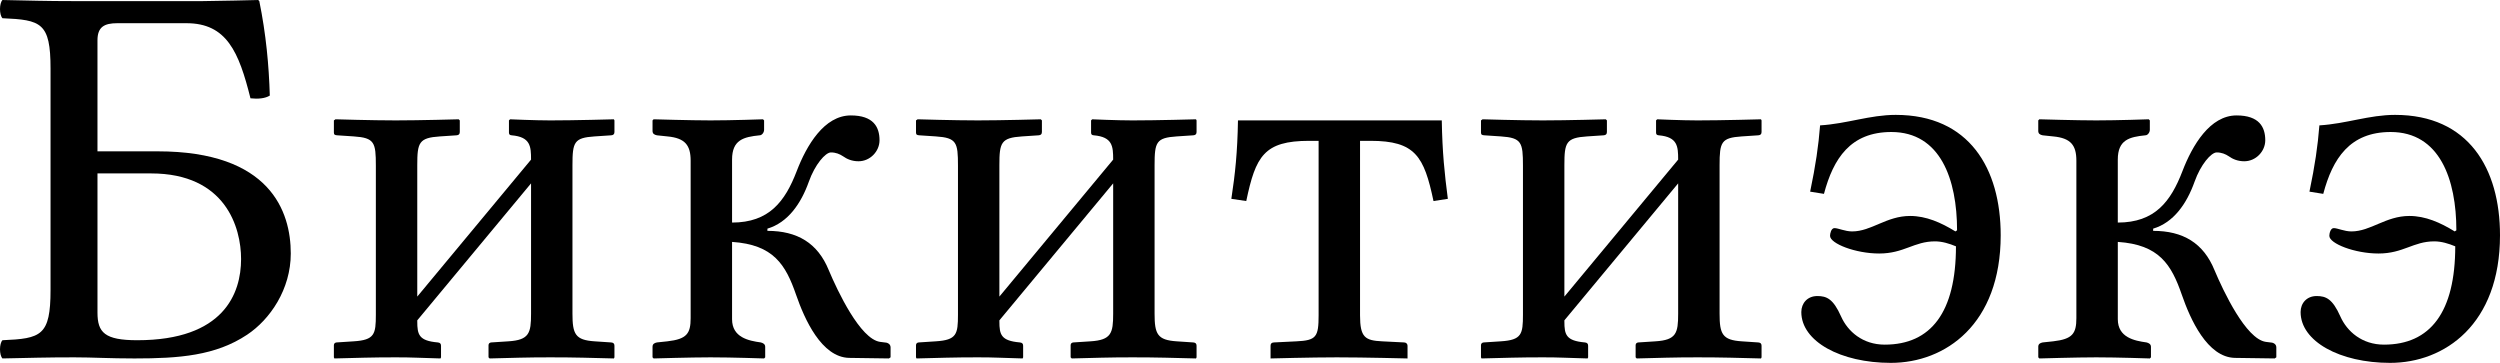 <?xml version="1.0" encoding="UTF-8" standalone="no"?>
<svg
   xmlns:dc="http://purl.org/dc/elements/1.1/"
   xmlns:cc="http://creativecommons.org/ns#"
   xmlns:rdf="http://www.w3.org/1999/02/22-rdf-syntax-ns#"
   xmlns:svg="http://www.w3.org/2000/svg"
   xmlns="http://www.w3.org/2000/svg"
   xml:space="preserve"
   enable-background="new -1.167 -0.833 412.667 512"
   overflow="visible"
   viewBox="-1.167 -0.833 410.108 59.526"
   height="59.526"
   width="410.108"
   id="svg1325"
   version="1.1"><defs
   id="defs39" />


<g
   transform="translate(-1.421,-451.614)"
   id="g36">
	<path
   id="path18"
   d="m 0.661,509.582 c -0.543,-0.544 -0.543,-2.446 0,-2.99 6.342,-0.271 7.883,-0.725 7.883,-8.245 v -36.332 c 0,-7.52 -1.541,-7.973 -7.883,-8.244 -0.543,-0.544 -0.543,-2.446 0,-2.99 4.53,0.091 7.158,0.182 11.688,0.182 h 21.11 c 1.812,0 9.151,-0.182 9.151,-0.182 l 0.181,0.182 c 1.105,5.436 1.577,10.546 1.722,15.493 -0.743,0.479 -1.948,0.589 -3.171,0.452 -1.902,-7.61 -3.896,-12.321 -10.51,-12.321 H 19.506 c -2.175,0 -3.262,0.634 -3.262,2.809 v 18.211 h 9.875 c 18.483,0 21.835,9.876 21.835,16.762 0,5.871 -3.397,10.817 -7.158,13.318 -5.165,3.443 -11.144,3.896 -18.483,3.896 -4.077,0 -6.886,-0.182 -9.876,-0.182 -4.619,0 -7.336,0.09 -11.776,0.181 z m 15.584,-7.52 c 0,3.262 1.178,4.53 6.523,4.53 14.225,0 17.033,-7.701 17.033,-13.318 0,-5.165 -2.537,-14.044 -14.768,-14.044 h -8.789 v 22.832 z" />
	<path
   id="path20"
   d="m 75.498,470.351 0.181,0.182 v 1.902 c 0,0.362 -0.181,0.517 -0.543,0.544 l -2.718,0.181 c -3.443,0.227 -3.715,0.997 -3.715,4.711 v 21.563 l 18.665,-22.469 c 0,-2.175 -0.091,-3.715 -3.171,-3.986 -0.271,-0.027 -0.453,-0.091 -0.453,-0.453 v -1.993 l 0.181,-0.182 c 0,0 4.077,0.182 6.614,0.182 4.077,0 10.419,-0.182 10.419,-0.182 l 0.091,0.182 v 1.902 c 0,0.362 -0.182,0.517 -0.544,0.544 l -2.718,0.181 c -3.343,0.227 -3.625,0.906 -3.625,4.711 v 24.373 c 0,3.352 0.471,4.321 3.625,4.529 l 2.718,0.182 c 0.362,0.027 0.544,0.182 0.544,0.544 v 1.902 l -0.091,0.182 c -3.624,-0.091 -6.342,-0.182 -10.419,-0.182 -3.896,0 -6.342,0.091 -9.966,0.182 l -0.181,-0.182 v -1.993 c 0,-0.271 0.181,-0.435 0.453,-0.453 l 2.809,-0.182 c 3.425,-0.217 3.715,-1.358 3.715,-4.529 v -21.383 l -18.665,22.47 v 0.181 c 0,2.175 0.272,3.172 3.353,3.443 0.362,0.036 0.543,0.182 0.543,0.544 v 1.902 l -0.09,0.182 c -3.624,-0.091 -4.439,-0.182 -7.339,-0.182 -3.896,0 -6.433,0.091 -10.057,0.182 l -0.09,-0.182 v -1.993 c 0,-0.271 0.181,-0.435 0.453,-0.453 l 2.809,-0.182 c 3.416,-0.217 3.624,-1.178 3.624,-4.349 v -24.463 c 0,-3.805 -0.208,-4.575 -3.624,-4.802 l -2.718,-0.181 c -0.362,-0.027 -0.543,-0.091 -0.543,-0.453 v -1.993 l 0.271,-0.182 c 0,0 5.98,0.182 9.876,0.182 3.983,0 10.326,-0.181 10.326,-0.181 z" />
	<path
   id="path22"
   d="m 107.298,507.679 c 0,-0.453 0.271,-0.634 0.725,-0.725 l 1.722,-0.182 c 3.171,-0.362 3.805,-1.268 3.805,-3.805 v -25.822 c 0,-2.536 -0.906,-3.715 -3.805,-3.986 l -1.722,-0.181 c -0.453,-0.091 -0.725,-0.272 -0.725,-0.726 v -1.721 l 0.181,-0.182 c 0,0 6.161,0.182 9.332,0.182 3.534,0 8.607,-0.182 8.607,-0.182 l 0.181,0.182 v 1.54 c 0,0.453 -0.362,0.906 -0.725,0.906 -2.627,0.271 -4.53,0.725 -4.53,3.986 v 10.328 c 6.07,0 8.688,-3.442 10.6,-8.426 1.631,-4.258 4.53,-9.15 8.879,-9.15 3.715,0 4.711,1.902 4.711,4.076 0,1.813 -1.541,3.443 -3.443,3.443 -1.087,0 -1.903,-0.362 -2.537,-0.815 -0.543,-0.362 -1.178,-0.634 -1.993,-0.634 -0.906,0 -2.627,1.993 -3.624,4.802 -1.287,3.615 -3.443,6.704 -6.795,7.701 v 0.362 c 4.893,0 8.245,1.993 10.057,6.433 1.45,3.443 5.164,11.325 8.426,11.778 l 0.725,0.091 c 0.362,0 0.997,0.182 0.997,0.815 v 1.631 l -0.272,0.182 -6.523,-0.091 c -4.53,-0.091 -7.321,-6.352 -8.698,-10.329 -1.722,-4.983 -3.715,-8.245 -10.51,-8.697 v 12.684 c 0,2.99 2.718,3.534 4.711,3.806 0.363,0.091 0.725,0.271 0.725,0.725 v 1.722 l -0.181,0.182 c 0,0 -5.255,-0.182 -8.789,-0.182 -3.171,0 -9.332,0.182 -9.332,0.182 l -0.181,-0.182 v -1.721 z" />
	<path
   id="path24"
   d="m 170.991,470.351 0.181,0.182 v 1.902 c 0,0.362 -0.181,0.517 -0.543,0.544 l -2.718,0.181 c -3.443,0.227 -3.715,0.997 -3.715,4.711 v 21.563 l 18.665,-22.469 c 0,-2.175 -0.091,-3.715 -3.171,-3.986 -0.271,-0.027 -0.453,-0.091 -0.453,-0.453 v -1.993 l 0.181,-0.182 c 0,0 4.077,0.182 6.614,0.182 4.077,0 10.419,-0.182 10.419,-0.182 l 0.091,0.182 v 1.902 c 0,0.362 -0.182,0.517 -0.544,0.544 l -2.718,0.181 c -3.343,0.227 -3.625,0.906 -3.625,4.711 v 24.373 c 0,3.352 0.471,4.321 3.625,4.529 l 2.718,0.182 c 0.362,0.027 0.544,0.182 0.544,0.544 v 1.902 l -0.091,0.182 c -3.624,-0.091 -6.342,-0.182 -10.419,-0.182 -3.896,0 -6.342,0.091 -9.966,0.182 l -0.181,-0.182 v -1.993 c 0,-0.271 0.181,-0.435 0.453,-0.453 l 2.809,-0.182 c 3.425,-0.217 3.715,-1.358 3.715,-4.529 v -21.383 l -18.665,22.47 v 0.181 c 0,2.175 0.272,3.172 3.353,3.443 0.362,0.036 0.543,0.182 0.543,0.544 v 1.902 l -0.09,0.182 c -3.624,-0.091 -4.439,-0.182 -7.339,-0.182 -3.896,0 -6.433,0.091 -10.057,0.182 l -0.09,-0.182 v -1.993 c 0,-0.271 0.181,-0.435 0.453,-0.453 l 2.809,-0.182 c 3.416,-0.217 3.624,-1.178 3.624,-4.349 v -24.463 c 0,-3.805 -0.208,-4.575 -3.624,-4.802 l -2.718,-0.181 c -0.362,-0.027 -0.543,-0.091 -0.543,-0.453 v -1.993 l 0.271,-0.182 c 0,0 5.98,0.182 9.876,0.182 3.983,0 10.326,-0.181 10.326,-0.181 z" />
	<path
   id="path26"
   d="m 223.358,473.884 v 28.631 c 0,3.624 0.834,4.122 3.625,4.258 l 3.623,0.182 c 0.363,0.019 0.544,0.271 0.544,0.544 v 2.084 c 0,0 -7.075,-0.182 -11.597,-0.182 -4.24,0 -10.873,0.182 -10.873,0.182 v -2.084 c 0,-0.362 0.182,-0.525 0.544,-0.544 l 3.715,-0.182 c 3.243,-0.153 3.624,-0.725 3.624,-4.258 v -28.631 h -1.54 c -7.43,0 -8.788,2.537 -10.329,9.876 l -2.446,-0.362 c 0.634,-4.168 0.997,-7.61 1.087,-12.865 h 33.433 c 0.09,5.255 0.453,8.697 0.996,12.865 l -2.355,0.362 c -1.541,-7.339 -2.99,-9.876 -10.329,-9.876 z" />
	<path
   id="path28"
   d="m 263.676,470.351 0.181,0.182 v 1.902 c 0,0.362 -0.181,0.517 -0.544,0.544 l -2.718,0.181 c -3.442,0.227 -3.714,0.997 -3.714,4.711 v 21.563 l 18.664,-22.469 c 0,-2.175 -0.092,-3.715 -3.172,-3.986 -0.271,-0.027 -0.453,-0.091 -0.453,-0.453 v -1.993 l 0.182,-0.182 c 0,0 4.077,0.182 6.613,0.182 4.078,0 10.42,-0.182 10.42,-0.182 l 0.091,0.182 v 1.902 c 0,0.362 -0.182,0.517 -0.544,0.544 l -2.718,0.181 c -3.343,0.227 -3.624,0.906 -3.624,4.711 v 24.373 c 0,3.352 0.471,4.321 3.624,4.529 l 2.718,0.182 c 0.362,0.027 0.544,0.182 0.544,0.544 v 1.902 l -0.091,0.182 c -3.624,-0.091 -6.342,-0.182 -10.42,-0.182 -3.896,0 -6.342,0.091 -9.966,0.182 l -0.181,-0.182 v -1.993 c 0,-0.271 0.181,-0.435 0.453,-0.453 l 2.809,-0.182 c 3.424,-0.217 3.715,-1.358 3.715,-4.529 v -21.383 l -18.664,22.47 v 0.181 c 0,2.175 0.271,3.172 3.352,3.443 0.362,0.036 0.543,0.182 0.543,0.544 v 1.902 l -0.09,0.182 c -3.624,-0.091 -4.439,-0.182 -7.339,-0.182 -3.896,0 -6.433,0.091 -10.058,0.182 l -0.09,-0.182 v -1.993 c 0,-0.271 0.182,-0.435 0.453,-0.453 l 2.809,-0.182 c 3.416,-0.217 3.624,-1.178 3.624,-4.349 v -24.463 c 0,-3.805 -0.208,-4.575 -3.624,-4.802 l -2.719,-0.181 c -0.361,-0.027 -0.543,-0.091 -0.543,-0.453 v -1.993 l 0.271,-0.182 c 0,0 5.98,0.182 9.876,0.182 3.987,0 10.33,-0.181 10.33,-0.181 z" />
	<path
   id="path30"
   d="m 298.375,499.344 c 1.541,0 2.609,0.462 3.896,3.352 1.087,2.446 3.533,4.621 7.157,4.621 7.61,0 11.688,-5.346 11.688,-16.127 -1.088,-0.453 -2.266,-0.815 -3.443,-0.815 -3.443,0 -5.074,1.993 -9.15,1.993 -3.896,0 -8.064,-1.631 -8.064,-2.899 0,-0.362 0.182,-1.269 0.725,-1.269 0.635,0 1.722,0.544 2.899,0.544 3.171,0 5.618,-2.537 9.514,-2.537 2.628,0 5.073,1.087 7.429,2.537 l 0.272,-0.182 c 0,-8.335 -2.718,-16.127 -10.782,-16.127 -6.704,0 -9.513,4.349 -11.053,10.147 l -2.266,-0.362 c 0.906,-4.35 1.359,-7.43 1.631,-10.872 4.439,-0.272 8.154,-1.722 12.412,-1.722 12.051,0 17.215,8.788 17.215,19.751 0,14.587 -9.061,20.93 -18.029,20.93 -8.245,0 -14.678,-3.534 -14.678,-8.336 0.001,-1.449 0.997,-2.627 2.627,-2.627 z" />
	<path
   id="path32"
   d="m 334.616,507.679 c 0,-0.453 0.271,-0.634 0.725,-0.725 l 1.723,-0.182 c 3.17,-0.362 3.805,-1.268 3.805,-3.805 v -25.822 c 0,-2.536 -0.906,-3.715 -3.805,-3.986 l -1.723,-0.181 c -0.453,-0.091 -0.725,-0.272 -0.725,-0.726 v -1.721 l 0.182,-0.182 c 0,0 6.161,0.182 9.332,0.182 3.533,0 8.607,-0.182 8.607,-0.182 l 0.182,0.182 v 1.54 c 0,0.453 -0.363,0.906 -0.726,0.906 -2.628,0.271 -4.53,0.725 -4.53,3.986 v 10.328 c 6.07,0 8.689,-3.442 10.602,-8.426 1.631,-4.258 4.529,-9.15 8.879,-9.15 3.715,0 4.711,1.902 4.711,4.076 0,1.813 -1.541,3.443 -3.443,3.443 -1.087,0 -1.902,-0.362 -2.537,-0.815 -0.543,-0.362 -1.178,-0.634 -1.992,-0.634 -0.906,0 -2.628,1.993 -3.625,4.802 -1.286,3.615 -3.442,6.704 -6.795,7.701 v 0.362 c 4.893,0 8.245,1.993 10.057,6.433 1.45,3.443 5.164,11.325 8.426,11.778 l 0.726,0.091 c 0.362,0 0.997,0.182 0.997,0.815 v 1.631 l -0.272,0.182 -6.523,-0.091 c -4.53,-0.091 -7.321,-6.352 -8.698,-10.329 -1.721,-4.983 -3.715,-8.245 -10.51,-8.697 v 12.684 c 0,2.99 2.719,3.534 4.711,3.806 0.363,0.091 0.726,0.271 0.726,0.725 v 1.722 l -0.181,0.182 c 0,0 -5.256,-0.182 -8.789,-0.182 -3.171,0 -9.332,0.182 -9.332,0.182 l -0.182,-0.182 v -1.721 z" />
	<path
   id="path34"
   d="m 380.28,499.344 c 1.539,0 2.608,0.462 3.895,3.352 1.088,2.446 3.534,4.621 7.158,4.621 7.611,0 11.688,-5.346 11.688,-16.127 -1.087,-0.453 -2.265,-0.815 -3.442,-0.815 -3.442,0 -5.073,1.993 -9.151,1.993 -3.896,0 -8.063,-1.631 -8.063,-2.899 0,-0.362 0.181,-1.269 0.726,-1.269 0.634,0 1.721,0.544 2.898,0.544 3.172,0 5.617,-2.537 9.514,-2.537 2.627,0 5.074,1.087 7.43,2.537 l 0.271,-0.182 c 0,-8.335 -2.719,-16.127 -10.781,-16.127 -6.705,0 -9.514,4.349 -11.055,10.147 l -2.265,-0.362 c 0.906,-4.35 1.359,-7.43 1.631,-10.872 4.439,-0.272 8.154,-1.722 12.413,-1.722 12.05,0 17.215,8.788 17.215,19.751 0,14.587 -9.061,20.93 -18.031,20.93 -8.244,0 -14.678,-3.534 -14.678,-8.336 -0.002,-1.449 0.996,-2.627 2.627,-2.627 z" />
</g>
</svg>
